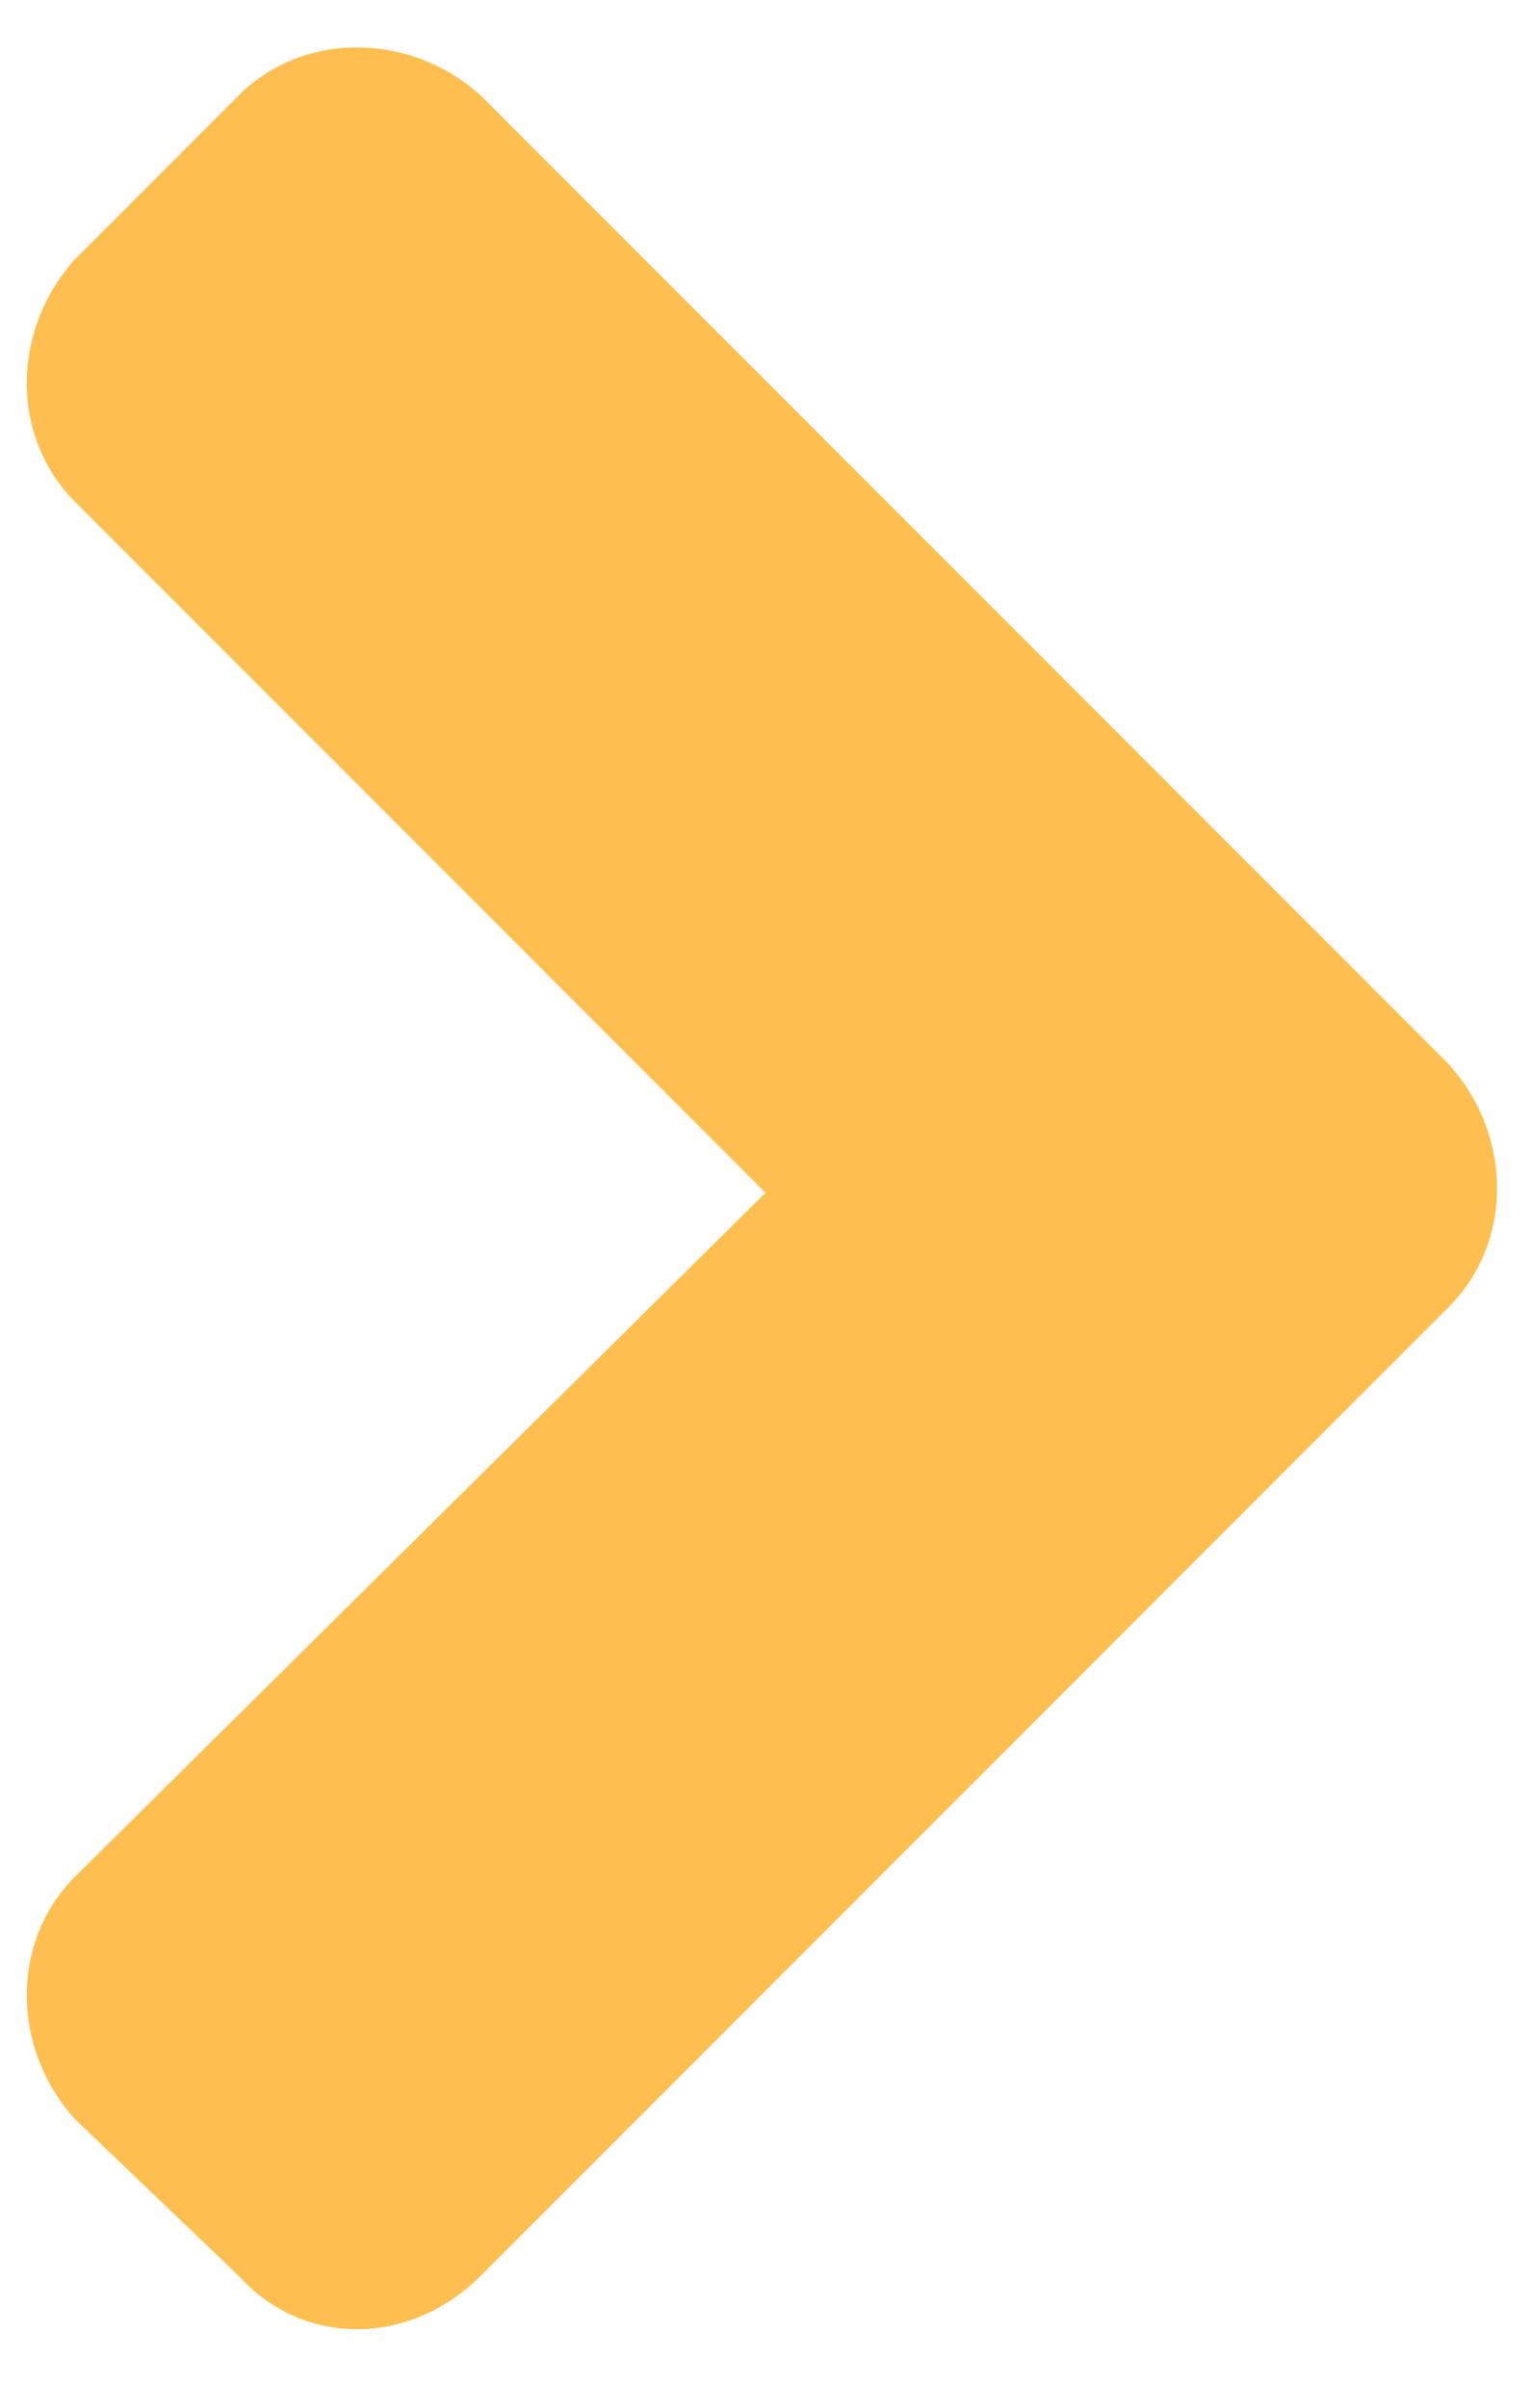 <svg width="21" height="33" viewBox="0 0 21 33" fill="none" xmlns="http://www.w3.org/2000/svg">
<path d="M19.875 17.91C20.754 17.031 20.754 15.566 19.875 14.59L6.594 1.309C5.617 0.43 4.152 0.43 3.273 1.309L1.027 3.555C0.148 4.531 0.148 5.996 1.027 6.875L10.5 16.348L1.027 25.723C0.148 26.602 0.148 28.066 1.027 29.043L3.273 31.191C4.152 32.168 5.617 32.168 6.594 31.191L19.875 17.91Z" fill="#FFBF50"/>
</svg>

